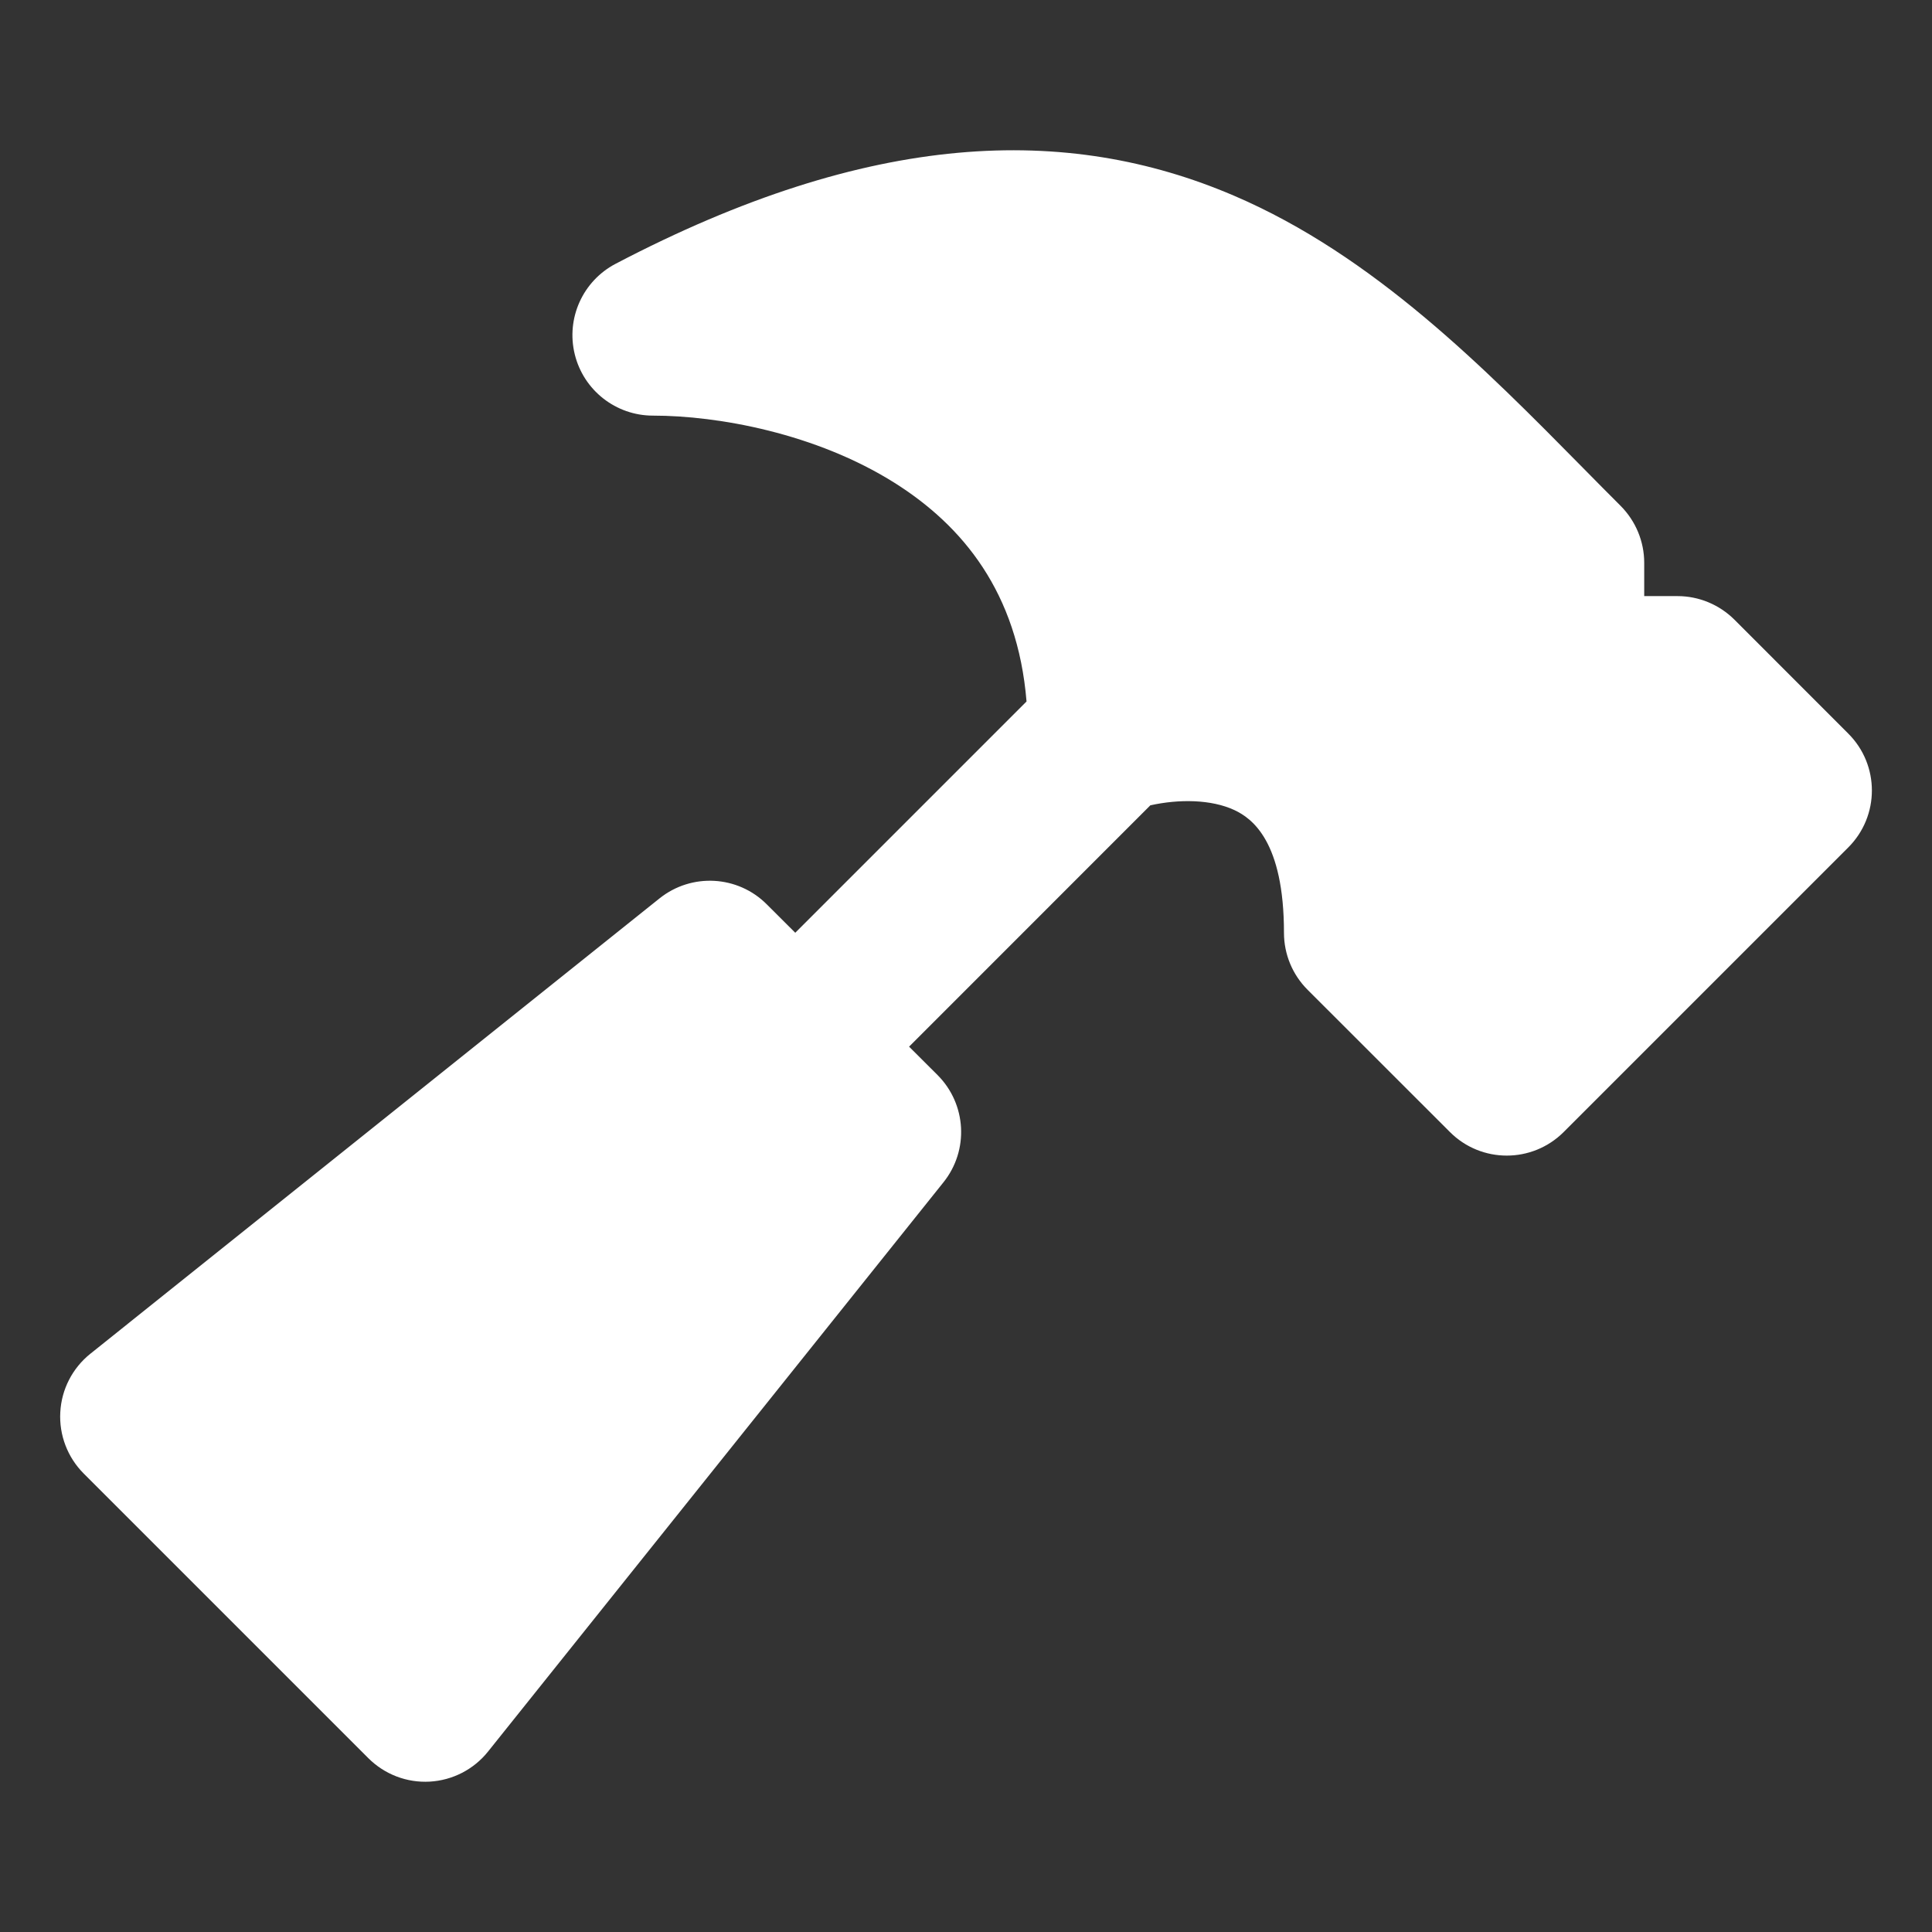 <svg width="24" height="24" viewBox="0 0 24 24" fill="none" xmlns="http://www.w3.org/2000/svg">
<rect x="0" y="0" width="24" height="24" fill="#333333" stroke="none"/>
<path d="M19.668 5.816C18.441 4.572 17.062 3.173 15.329 2.431C13.253 1.541 10.812 1.619 7.647 3.277C7.239 3.491 7.03 3.955 7.14 4.402C7.25 4.849 7.651 5.163 8.111 5.163C8.918 5.163 10.134 5.382 11.114 5.999C11.959 6.532 12.641 7.359 12.752 8.714L9.879 11.587L9.525 11.234C9.165 10.873 8.591 10.842 8.193 11.16L1.122 16.817C0.9 16.995 0.764 17.259 0.749 17.543C0.733 17.826 0.839 18.104 1.04 18.305L4.575 21.84C4.777 22.042 5.054 22.148 5.338 22.132C5.622 22.116 5.886 21.98 6.063 21.758L11.72 14.687C12.039 14.289 12.007 13.716 11.647 13.355L11.293 13.002L14.29 10.004C14.646 9.925 15.046 9.929 15.334 10.063C15.556 10.167 15.95 10.454 15.95 11.588C15.95 11.853 16.055 12.107 16.243 12.295L18.011 14.062C18.401 14.453 19.034 14.453 19.425 14.062L22.96 10.527C23.351 10.136 23.351 9.503 22.96 9.113L21.546 7.698C21.358 7.511 21.104 7.405 20.839 7.405H20.425V6.991C20.425 6.726 20.319 6.472 20.132 6.284C19.979 6.132 19.825 5.975 19.668 5.816Z" fill="white"/>
</svg>
